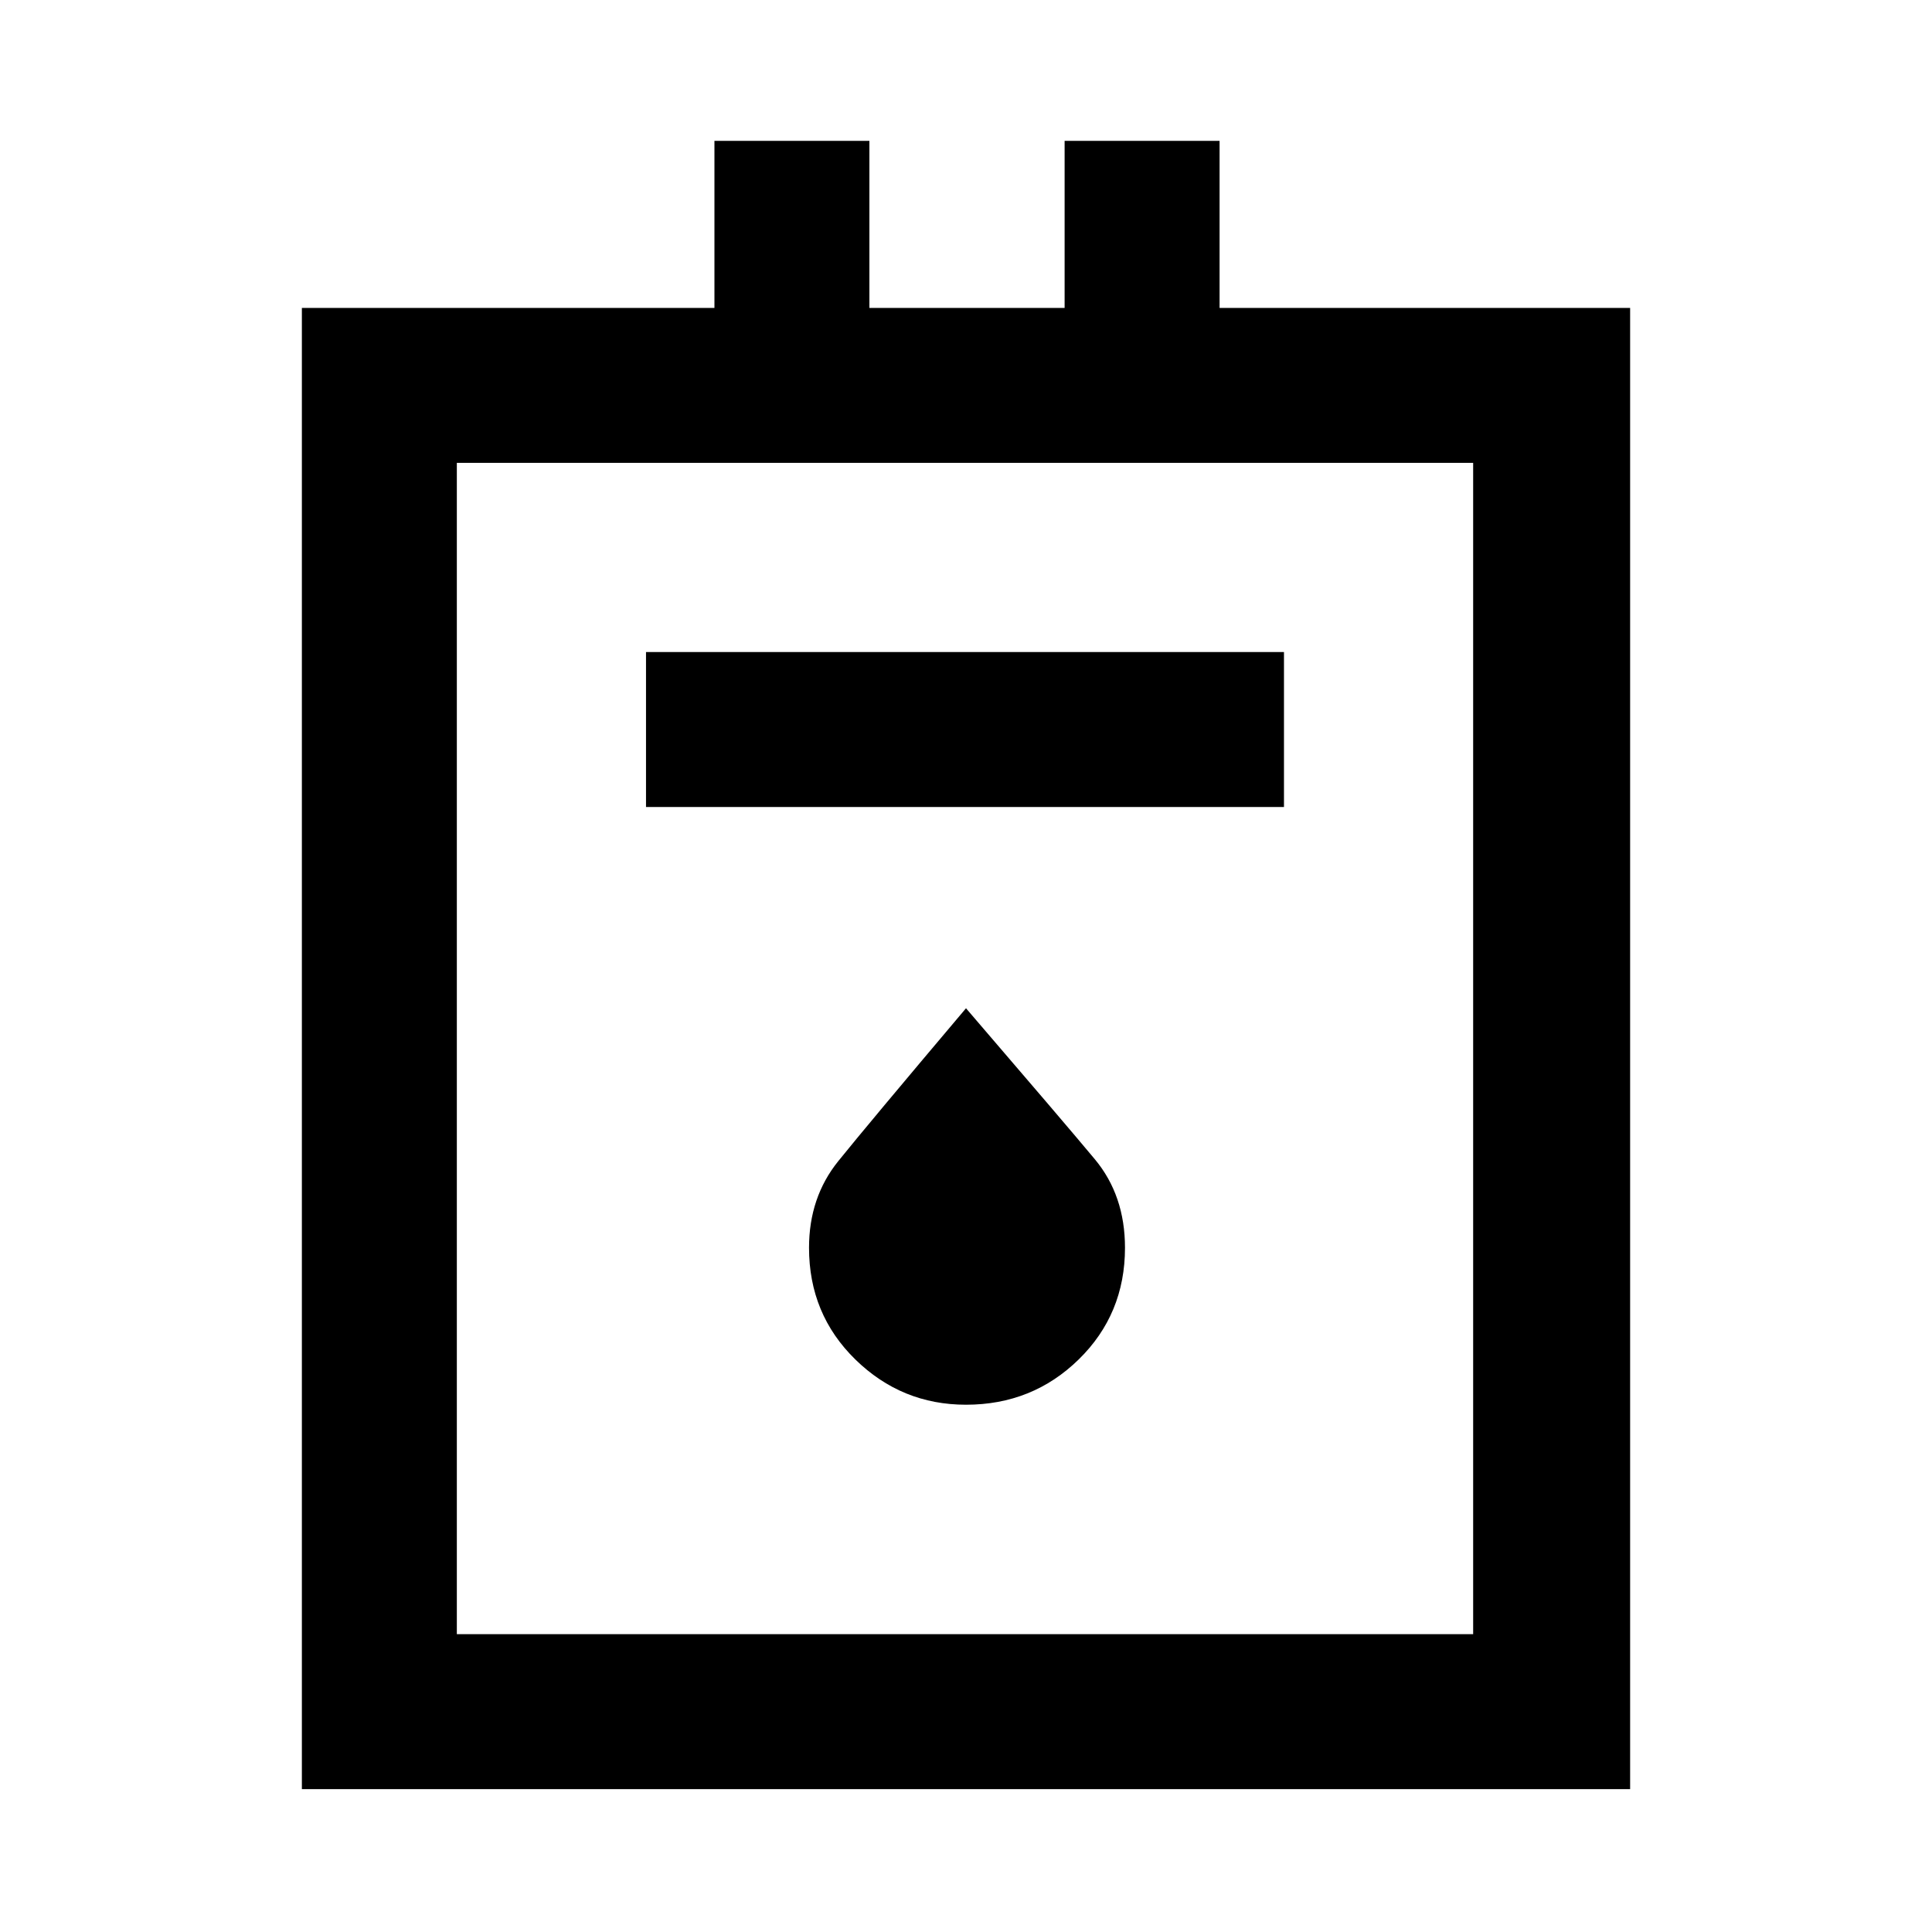 <svg xmlns="http://www.w3.org/2000/svg" height="48" width="48"><path d="M7.5 44.45V7.65h10.25V3.5h3.85v4.15h4.85V3.5h3.85v4.15h10.2v36.8Zm3.85-3.85H36.6V11.5H11.35Zm4.7-20.55H31.9V16.2H16.05ZM24 34.9q1.65 0 2.8-1.125T27.95 31q0-1.3-.75-2.2-.75-.9-3.2-3.75-2.45 2.9-3.175 3.8-.725.9-.725 2.15 0 1.65 1.15 2.775T24 34.9Zm-12.65 5.7V11.5v29.1Z"/></svg>